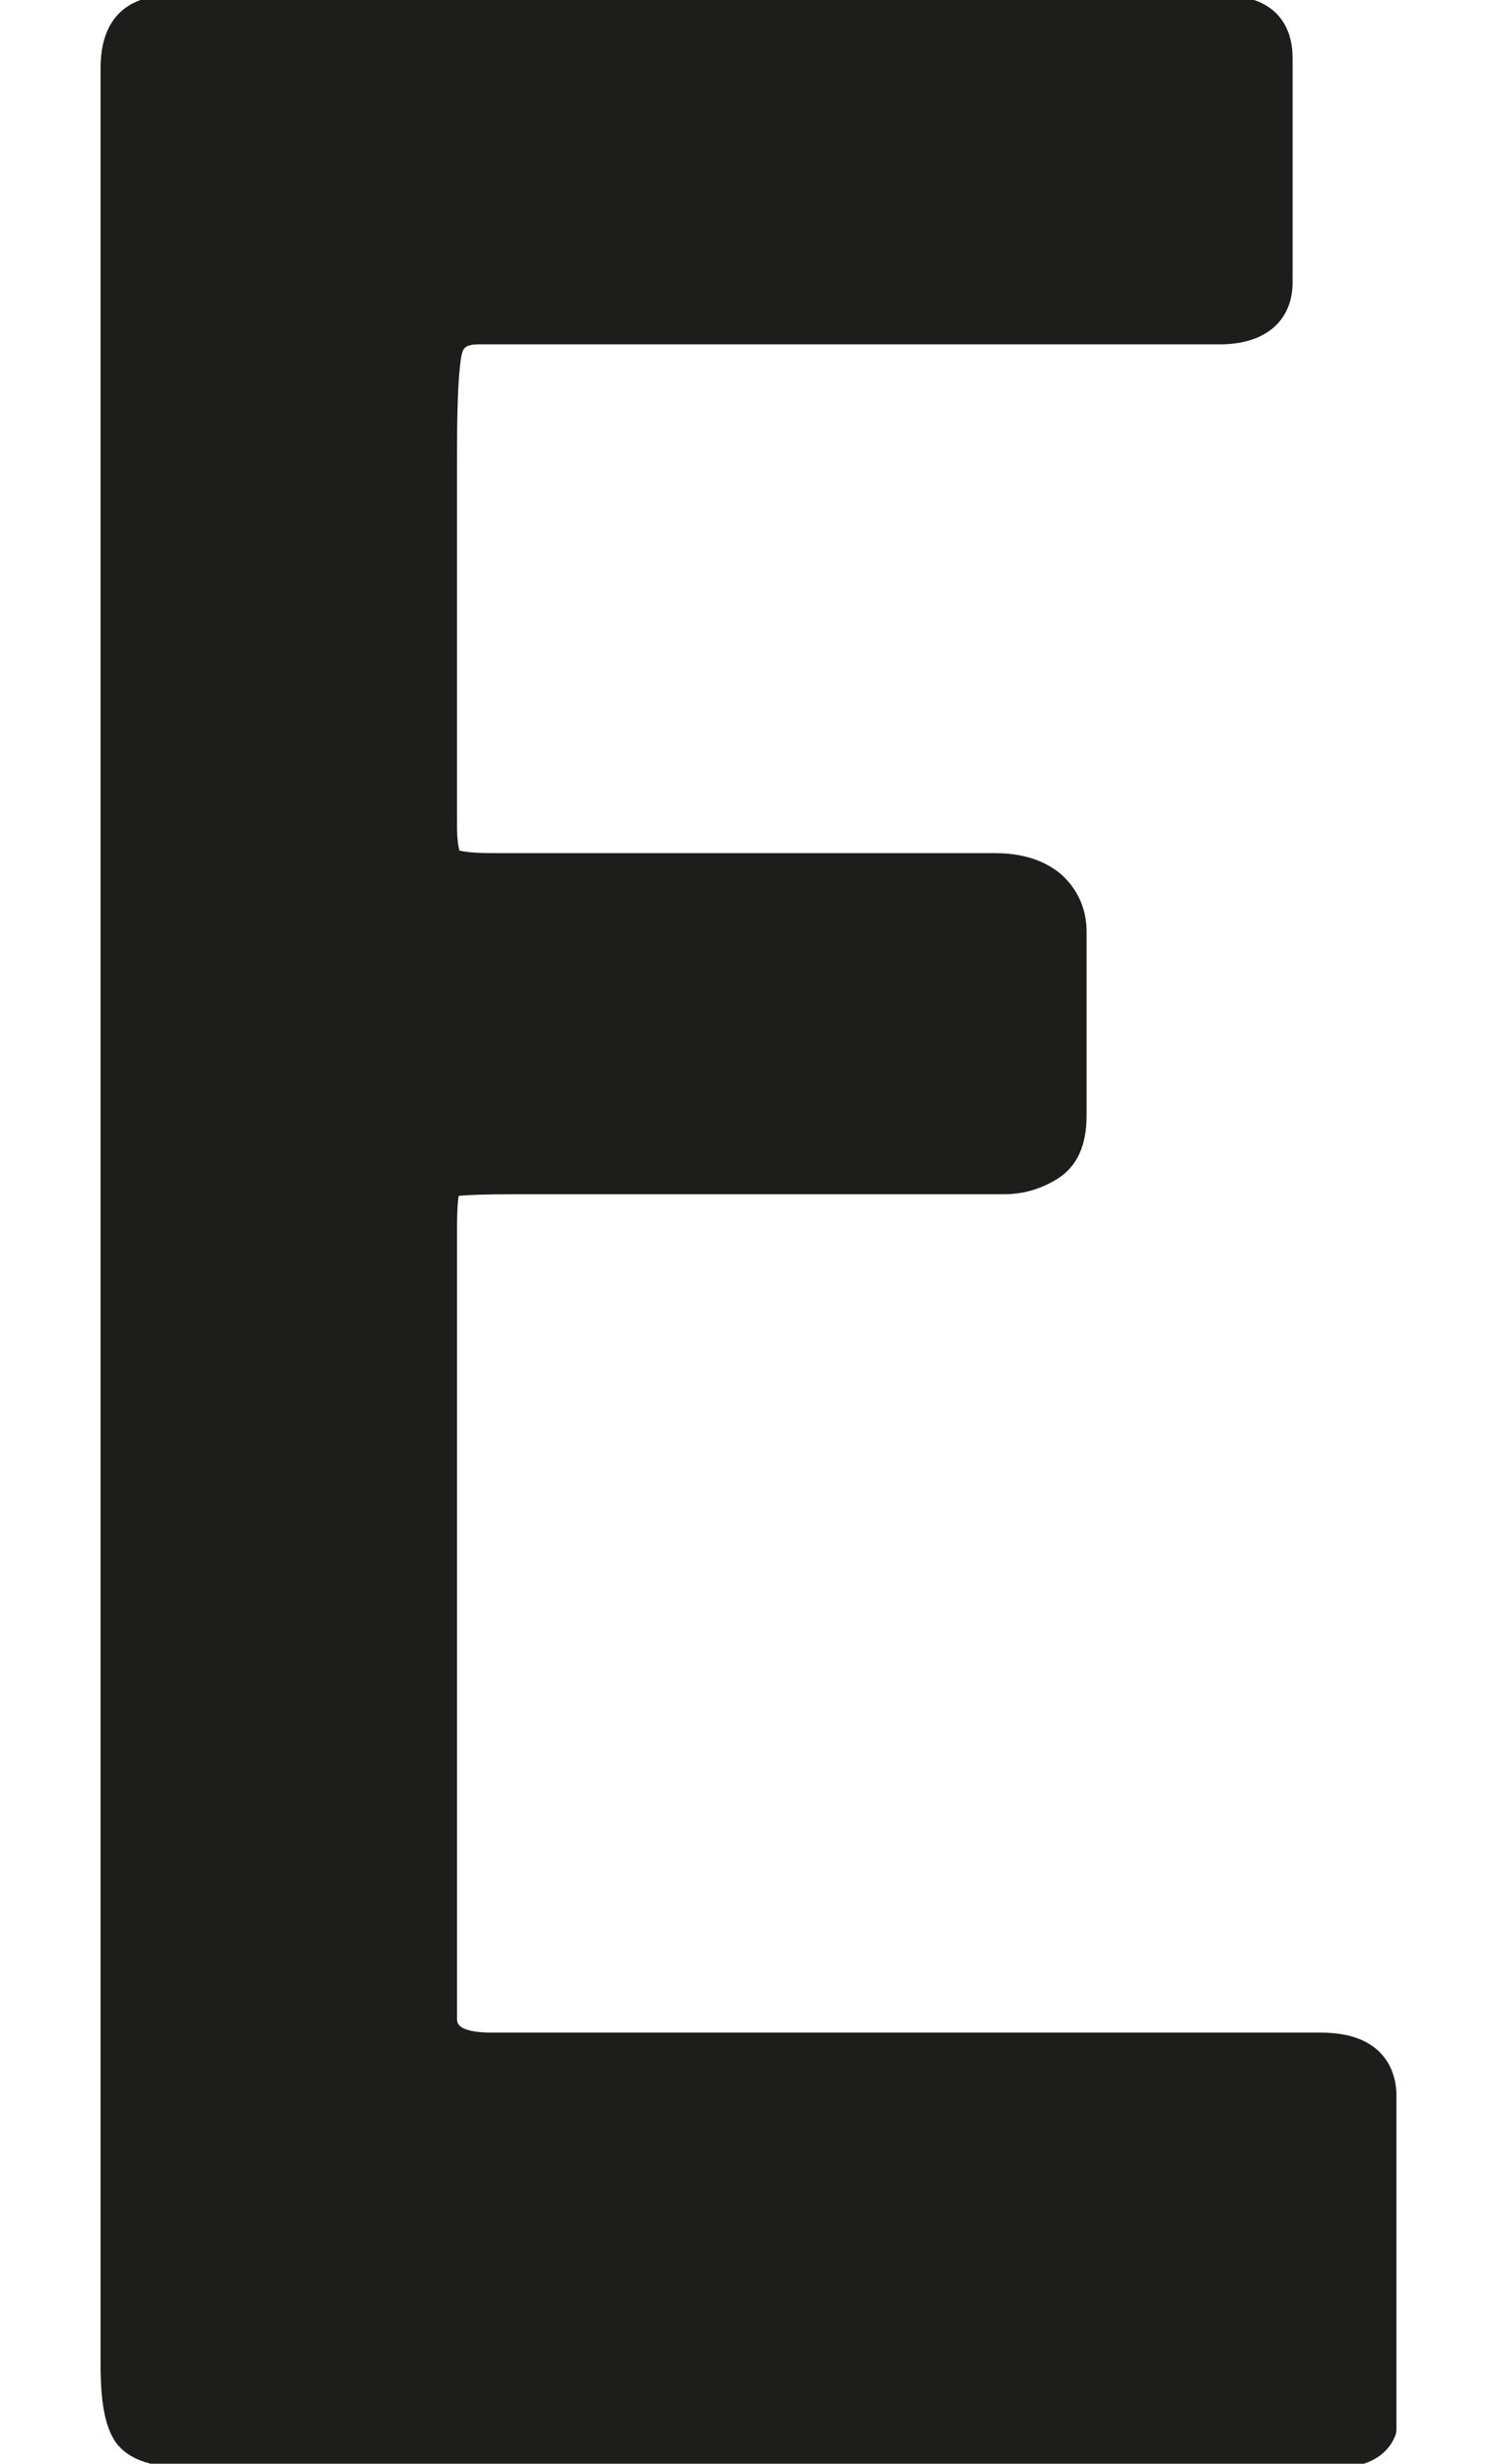 <?xml version="1.0" encoding="UTF-8"?>
<svg id="Camada_1" xmlns="http://www.w3.org/2000/svg" version="1.1" viewBox="0 0 183.1 301.2">
  <!-- Generator: Adobe Illustrator 29.0.0, SVG Export Plug-In . SVG Version: 2.1.0 Build 186)  -->
  <defs>
    <style>
      .st0 {
        fill: #1d1d1b;
      }
    </style>
  </defs>
  <path class="st0" d="M23.2,301.7c-4.4,0-7.2-.9-8.8-2.8-1.4-1.7-2.1-4.7-2.1-9.8V8.1C12.4.1,18.3-.5,20.2-.5h129.8c5.1,0,8.1,2.8,8.1,7.6v27.4c0,4.7-3.3,7.6-8.9,7.6H58.6c-1.9,0-2,.6-2.2,1.6-.4,2.6-.5,6.7-.5,12v45.3c0,1.8.2,2.6.3,3,.5.1,1.6.3,4.1.3h61.4c3.4,0,6.1.9,8.1,2.6,2,1.8,3.1,4.2,3.1,7v22.5c0,3.7-1.2,6.3-3.7,7.8-2,1.2-4.1,1.8-6.4,1.8h-59.8c-4,0-5.9.1-6.9.2-.1.6-.2,1.8-.2,3.8v96.8c0,.5,0,1.7,4.4,1.7h101.3c8.5,0,9.2,5.8,9.2,7.6v40.7c0,.4,0,.7-.2,1.1-.7,1.7-2.6,3.8-7.3,3.8H23.2Z"/>
</svg>
